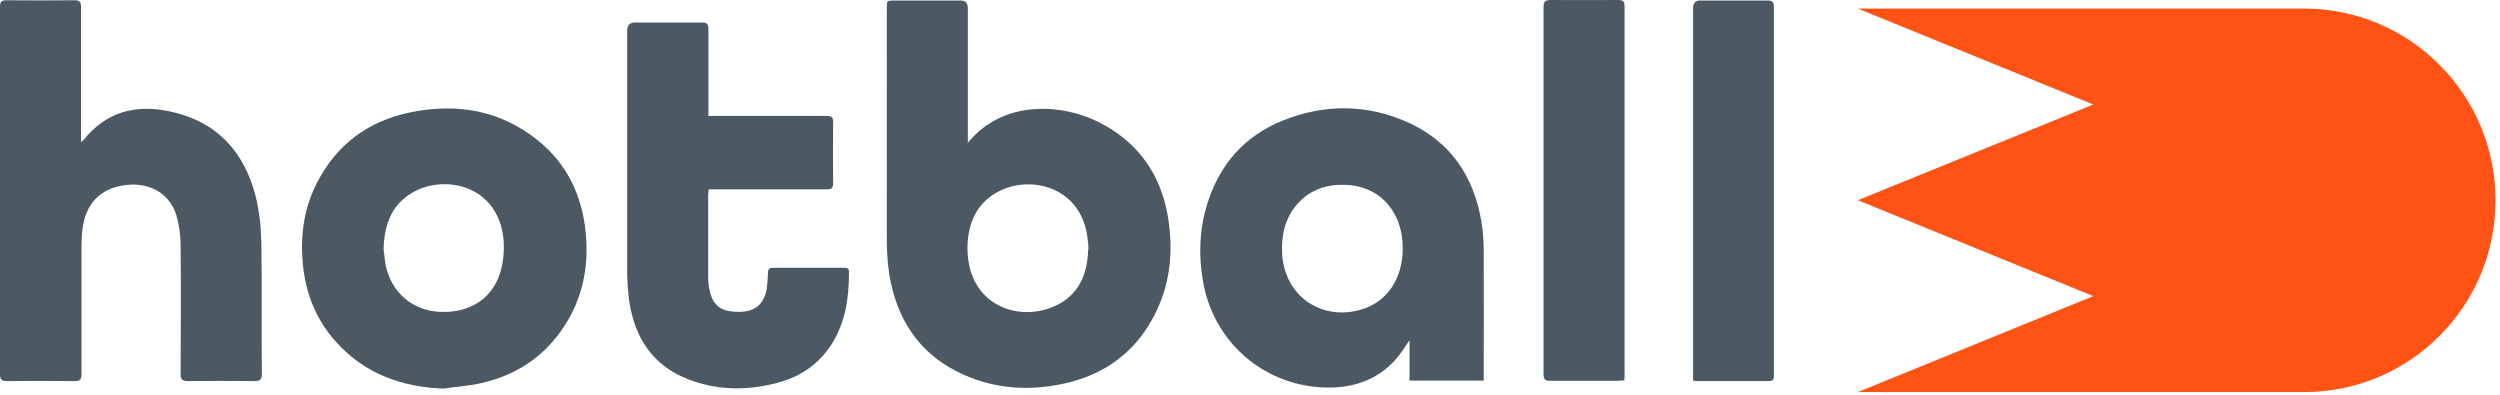 <svg width="190" height="30" viewBox="0 0 190 30" fill="none" xmlns="http://www.w3.org/2000/svg">
<path d="M73.538 10.875C76.246 7.529 80.845 7.808 83.85 9.462C86.558 10.949 88.171 13.254 88.728 16.285C89.265 19.259 88.913 22.121 87.299 24.724C85.816 27.122 83.609 28.553 80.882 29.148C78.267 29.724 75.708 29.576 73.241 28.479C70.181 27.122 68.382 24.705 67.696 21.452C67.492 20.486 67.417 19.5 67.399 18.515C67.38 12.548 67.399 6.562 67.399 0.595C67.399 0.038 67.399 0.038 67.974 0.038C69.643 0.038 71.312 0.038 73 0.038C73.371 0.038 73.556 0.23 73.556 0.614C73.556 3.848 73.556 7.083 73.556 10.336C73.556 10.485 73.556 10.633 73.556 10.894L73.538 10.875ZM82.718 18.998C82.718 18.72 82.718 18.534 82.681 18.366C82.347 14.091 78.082 13.143 75.559 14.742C74.206 15.597 73.63 16.935 73.538 18.478C73.315 22.995 77.117 24.519 80.011 23.33C81.958 22.53 82.644 20.876 82.7 18.998H82.718Z" fill="#4C5964"/>
<path d="M6.157 10.8C6.269 10.707 6.306 10.67 6.343 10.652C8.049 8.495 10.293 7.919 12.871 8.458C16.432 9.202 18.565 11.488 19.437 14.946C19.715 16.079 19.845 17.288 19.863 18.477C19.919 21.786 19.863 25.095 19.901 28.404C19.901 28.85 19.771 28.962 19.344 28.962C17.656 28.943 15.969 28.943 14.281 28.962C13.854 28.962 13.725 28.85 13.725 28.423C13.743 25.151 13.762 21.879 13.725 18.626C13.725 17.883 13.613 17.102 13.409 16.377C12.927 14.76 11.443 13.867 9.663 14.053C7.697 14.239 6.51 15.429 6.269 17.418C6.213 17.864 6.195 18.329 6.195 18.794C6.195 22.009 6.195 25.207 6.195 28.423C6.195 28.869 6.046 28.98 5.638 28.962C3.95 28.943 2.263 28.943 0.575 28.962C0.148 28.962 0 28.869 0 28.441C0 19.128 0 9.834 0 0.52C0 0.13 0.111 0.019 0.501 0.019C2.226 0.037 3.932 0.037 5.657 0.019C6.046 0.019 6.157 0.13 6.157 0.52C6.157 3.755 6.157 7.008 6.157 10.243C6.157 10.391 6.157 10.54 6.157 10.782V10.8Z" fill="#4C5964"/>
<path d="M107.126 28.925V25.858C106.755 26.378 106.458 26.898 106.05 27.345C104.566 28.98 102.656 29.538 100.523 29.445C95.905 29.222 92.177 25.895 91.417 21.322C91.083 19.351 91.157 17.399 91.75 15.503C92.678 12.511 94.57 10.336 97.481 9.165C100.69 7.882 103.917 7.9 107.07 9.332C110.241 10.782 111.985 13.384 112.578 16.786C112.727 17.623 112.764 18.459 112.764 19.314C112.782 22.344 112.764 25.356 112.764 28.386C112.764 28.553 112.764 28.72 112.764 28.925H107.126ZM106.606 18.905C106.643 16.396 105.141 14.202 102.341 14.053C100.894 13.979 99.633 14.37 98.631 15.466C97.648 16.563 97.37 17.883 97.444 19.296C97.63 22.512 100.467 24.463 103.546 23.497C105.438 22.902 106.606 21.154 106.606 18.905Z" fill="#4C5964"/>
<path d="M33.773 29.538C30.564 29.427 27.745 28.423 25.557 26.006C23.98 24.259 23.183 22.195 22.997 19.853C22.83 17.771 23.127 15.782 24.073 13.923C25.575 10.968 28.005 9.183 31.213 8.532C34.719 7.826 38.001 8.365 40.858 10.652C43.083 12.436 44.233 14.834 44.511 17.66C44.771 20.188 44.307 22.586 42.916 24.742C41.395 27.103 39.225 28.534 36.518 29.129C35.609 29.334 34.682 29.389 33.773 29.52V29.538ZM29.173 19.073C29.21 19.314 29.229 19.723 29.303 20.132C29.73 22.214 31.343 23.608 33.439 23.701C35.739 23.813 37.519 22.642 38.076 20.504C38.28 19.742 38.335 18.905 38.261 18.124C37.834 14.091 33.791 13.198 31.325 14.648C29.748 15.578 29.173 17.102 29.155 19.054L29.173 19.073Z" fill="#4C5964"/>
<path d="M53.84 8.811C54.063 8.811 54.23 8.811 54.415 8.811C57.216 8.811 60.016 8.811 62.817 8.811C63.206 8.811 63.336 8.923 63.317 9.313C63.299 10.856 63.317 12.38 63.317 13.923C63.317 14.276 63.206 14.388 62.854 14.388C60.035 14.388 57.216 14.388 54.397 14.388C54.23 14.388 54.063 14.388 53.859 14.388C53.859 14.555 53.822 14.685 53.822 14.797C53.822 16.897 53.822 19.017 53.822 21.117C53.822 21.563 53.896 22.009 54.026 22.418C54.23 23.106 54.712 23.534 55.435 23.645C55.806 23.701 56.177 23.72 56.548 23.682C57.512 23.571 58.106 22.976 58.273 21.935C58.328 21.545 58.347 21.136 58.365 20.745C58.365 20.485 58.44 20.355 58.718 20.355C60.535 20.355 62.353 20.355 64.171 20.355C64.393 20.355 64.523 20.411 64.523 20.671C64.523 22.548 64.282 24.37 63.299 26.006C62.316 27.623 60.869 28.627 59.089 29.092C56.77 29.705 54.471 29.687 52.227 28.794C49.593 27.753 48.258 25.671 47.831 22.957C47.72 22.214 47.683 21.452 47.664 20.689C47.664 14.574 47.664 8.439 47.664 2.324C47.664 1.915 47.868 1.71 48.276 1.71C49.964 1.71 51.652 1.71 53.339 1.71C53.747 1.71 53.84 1.84 53.84 2.231C53.84 4.238 53.84 6.246 53.84 8.253C53.84 8.421 53.84 8.588 53.84 8.848V8.811Z" fill="#4C5964"/>
<path d="M123.448 28.906C123.281 28.906 123.114 28.943 122.965 28.943C121.24 28.943 119.534 28.943 117.809 28.943C117.401 28.943 117.309 28.813 117.309 28.423C117.309 19.128 117.309 9.834 117.309 0.558C117.309 0.112 117.438 0 117.865 0C119.571 0.019 121.278 0 122.965 0C123.318 0 123.466 0.074 123.466 0.465C123.466 9.796 123.466 19.128 123.466 28.46C123.466 28.59 123.466 28.72 123.448 28.887V28.906Z" fill="#4C5964"/>
<path d="M128.676 28.907C128.676 28.702 128.676 28.535 128.676 28.367C128.676 19.11 128.676 9.853 128.676 0.595C128.676 0.223 128.861 0.038 129.232 0.038C130.938 0.038 132.626 0.038 134.333 0.038C134.703 0.038 134.815 0.149 134.815 0.521C134.815 9.853 134.815 19.184 134.815 28.497C134.815 28.776 134.815 28.962 134.444 28.962C132.626 28.962 130.809 28.962 128.991 28.962C128.917 28.962 128.824 28.944 128.676 28.925V28.907Z" fill="#4C5964"/>
<path d="M175.114 0.652L141.199 0.652L159.095 7.943L141.199 15.215L159.095 22.506L141.199 29.797L175.114 29.797C183.152 29.797 189.662 23.279 189.662 15.234C189.662 7.188 183.152 0.652 175.114 0.652Z" fill="#FF5215"/>
</svg>
